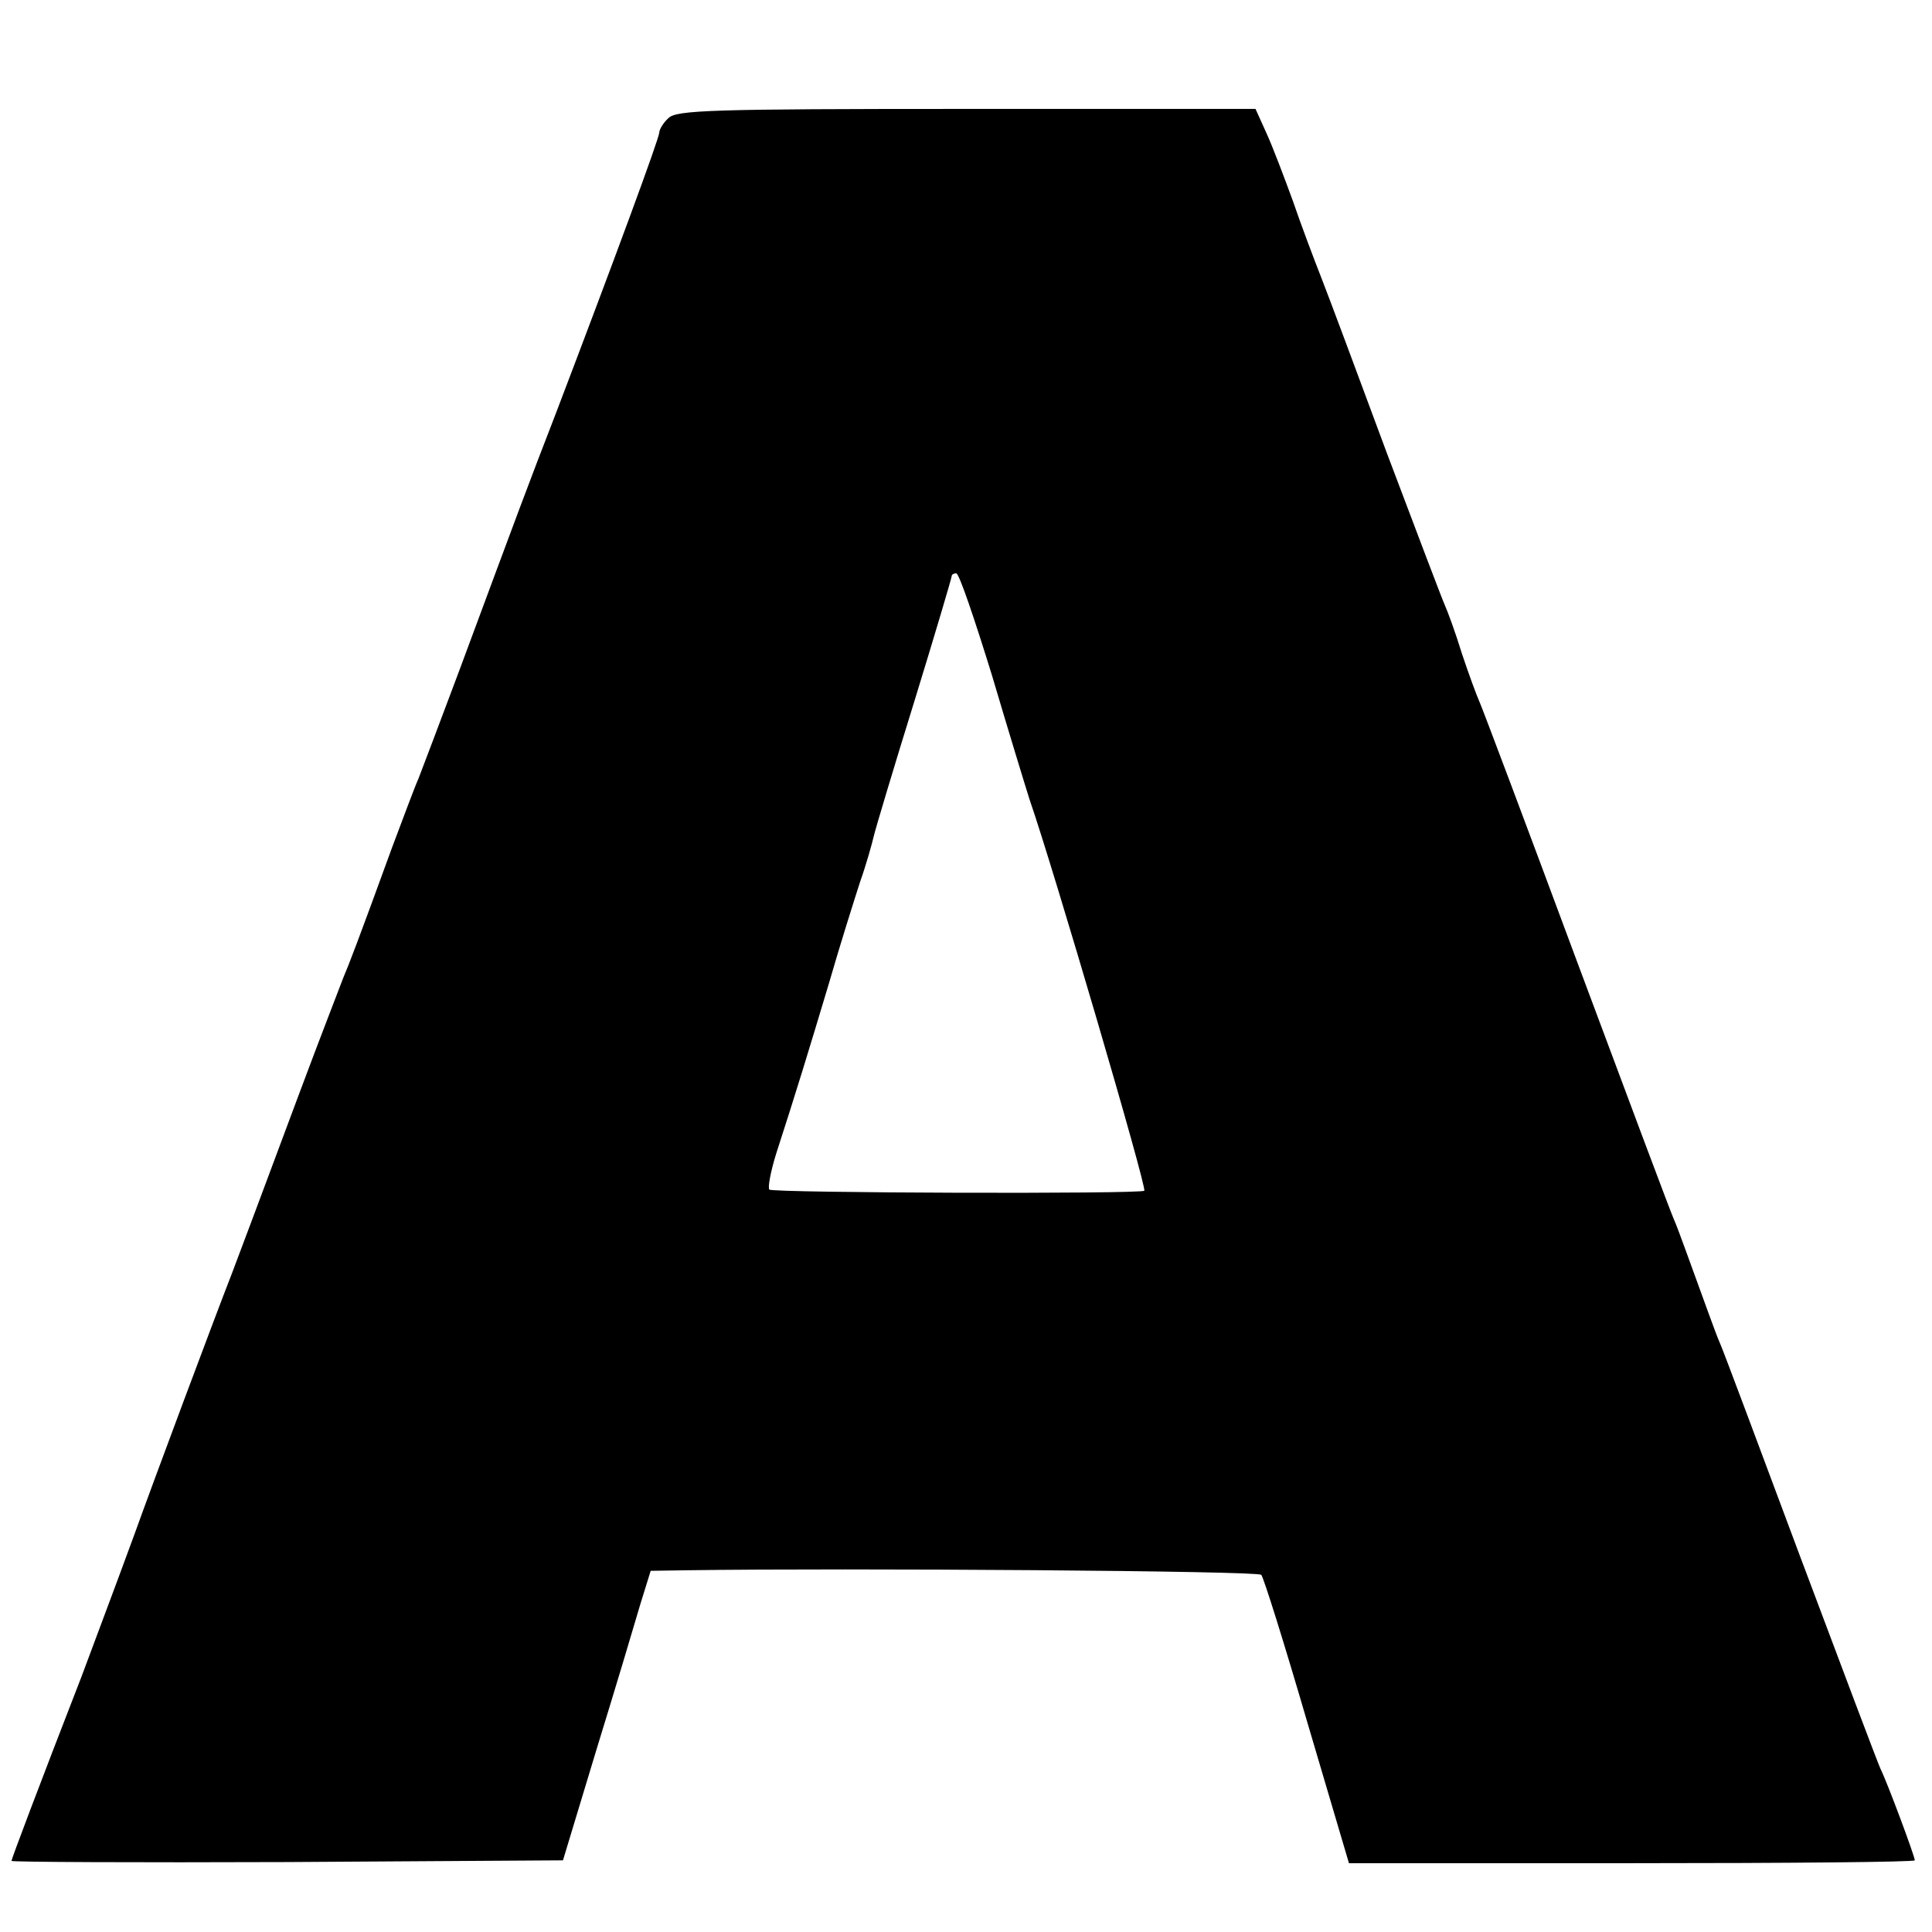 <?xml version="1.0" standalone="no"?>
<!DOCTYPE svg PUBLIC "-//W3C//DTD SVG 20010904//EN"
 "http://www.w3.org/TR/2001/REC-SVG-20010904/DTD/svg10.dtd">
<svg version="1.0" xmlns="http://www.w3.org/2000/svg"
 width="337pt" height="337pt" viewBox="0 0 337 337"
 preserveAspectRatio="xMidYMid meet">
<g transform="translate(0,337) scale(0.1,-0.1)"
fill="#000000" stroke="none">
<path d="M1166 3164 c-9 -8 -16 -20 -16 -25 0 -10 -79 -224 -180 -489 -53
-137 -61 -159 -169 -450 -34 -91 -66 -175 -71 -188 -6 -13 -26 -67 -46 -120
-60 -165 -76 -206 -85 -227 -4 -11 -40 -103 -78 -205 -78 -209 -97 -260 -116
-310 -32 -82 -137 -363 -170 -455 -40 -109 -64 -172 -93 -250 -75 -193 -122
-318 -122 -321 0 -2 217 -3 481 -2 l481 3 59 195 c33 107 67 221 76 252 l18
58 65 1 c283 4 994 -1 1000 -8 4 -4 40 -119 80 -256 l73 -247 494 0 c271 0
493 2 493 5 0 7 -48 136 -60 160 -5 11 -68 178 -140 370 -72 193 -134 359
-139 370 -5 11 -14 36 -21 55 -7 19 -16 44 -20 55 -4 11 -13 36 -20 55 -7 19
-16 44 -21 55 -5 11 -81 214 -169 450 -88 237 -164 439 -169 450 -5 11 -19 49
-31 85 -11 36 -25 74 -30 85 -5 11 -50 130 -101 265 -50 135 -101 272 -114
305 -13 33 -36 94 -50 135 -15 41 -35 94 -46 118 l-19 42 -504 0 c-445 0 -506
-2 -520 -16z m564 -971 c29 -98 59 -196 66 -218 41 -118 205 -677 200 -682 -6
-6 -648 -4 -654 2 -3 3 2 31 12 63 35 108 56 177 92 297 19 66 44 145 54 176
11 31 21 67 24 80 3 13 35 120 71 236 36 117 65 215 65 218 0 3 4 5 8 5 5 0
32 -80 62 -177z"/>
</g>
</svg>
